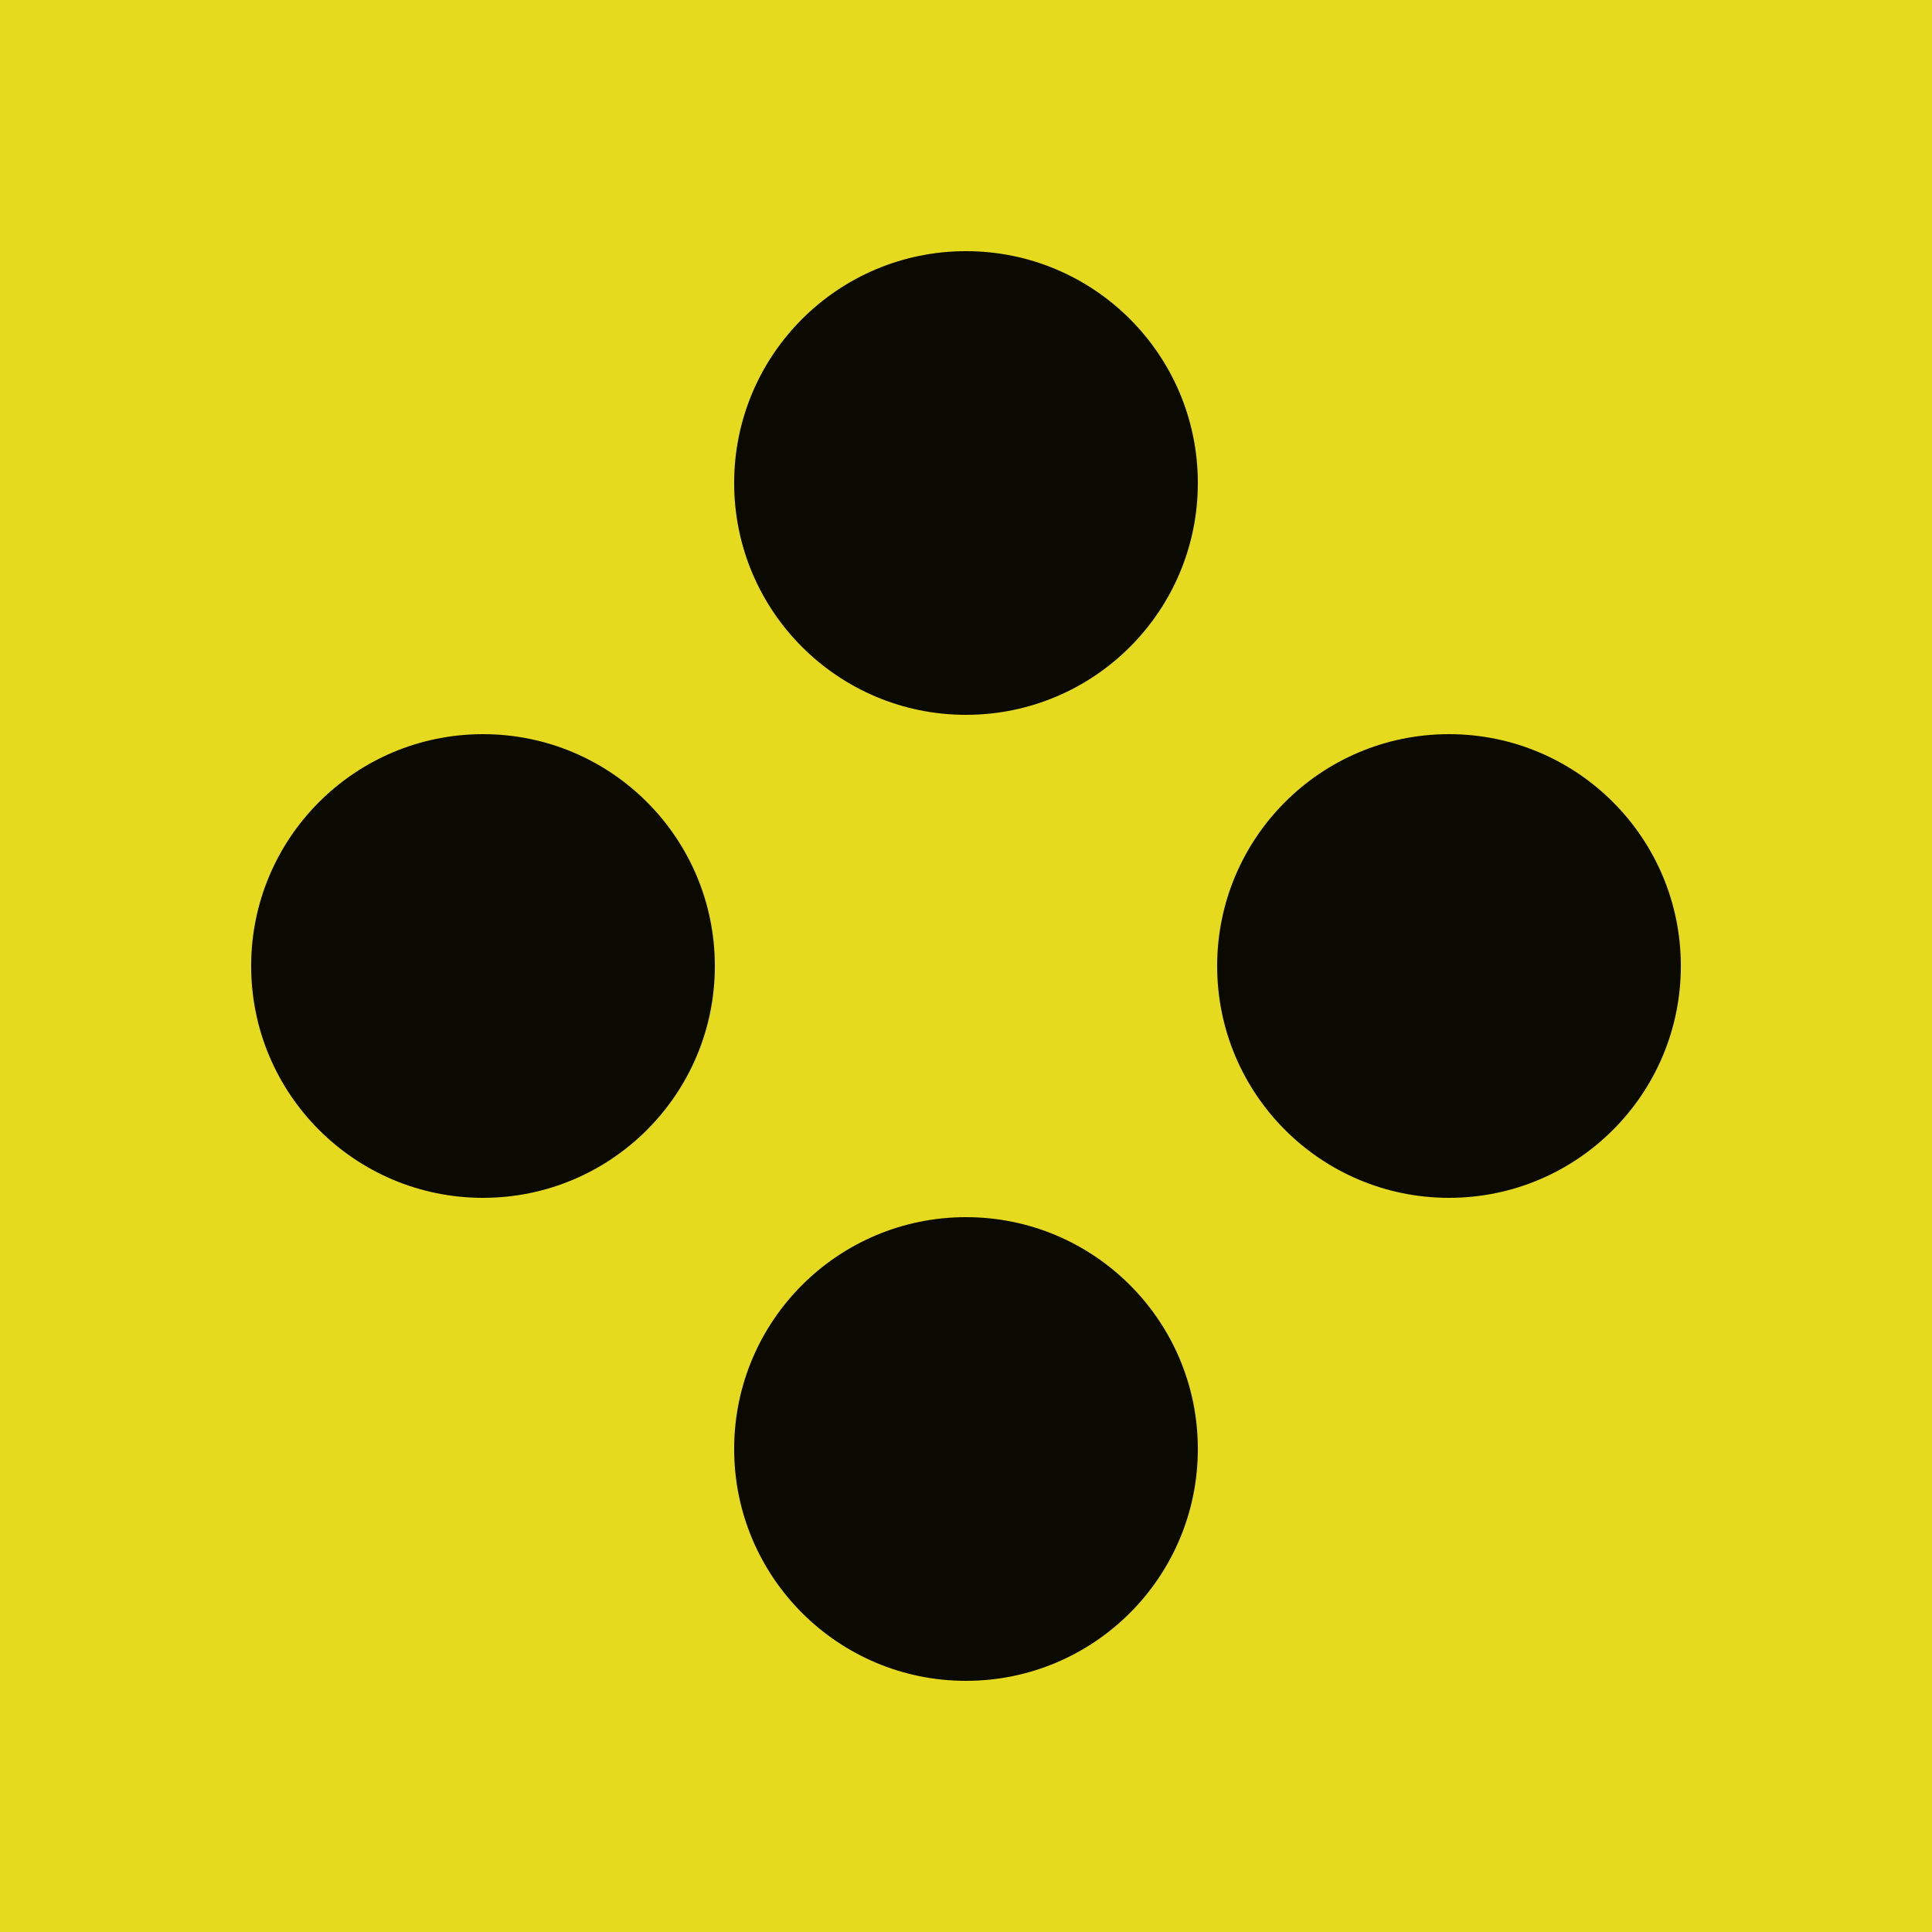 <svg  viewBox="0 0 100 100" fill="#0B0A01" xmlns="http://www.w3.org/2000/svg">
    <rect width="100" height="100" fill="#E6DA1F" />
    <circle cx="50" cy="25" r="12" />
    <circle cx="75" cy="50" r="12" />
    <circle cx="50" cy="75" r="12" />
    <circle cx="25" cy="50" r="12" />
</svg>
